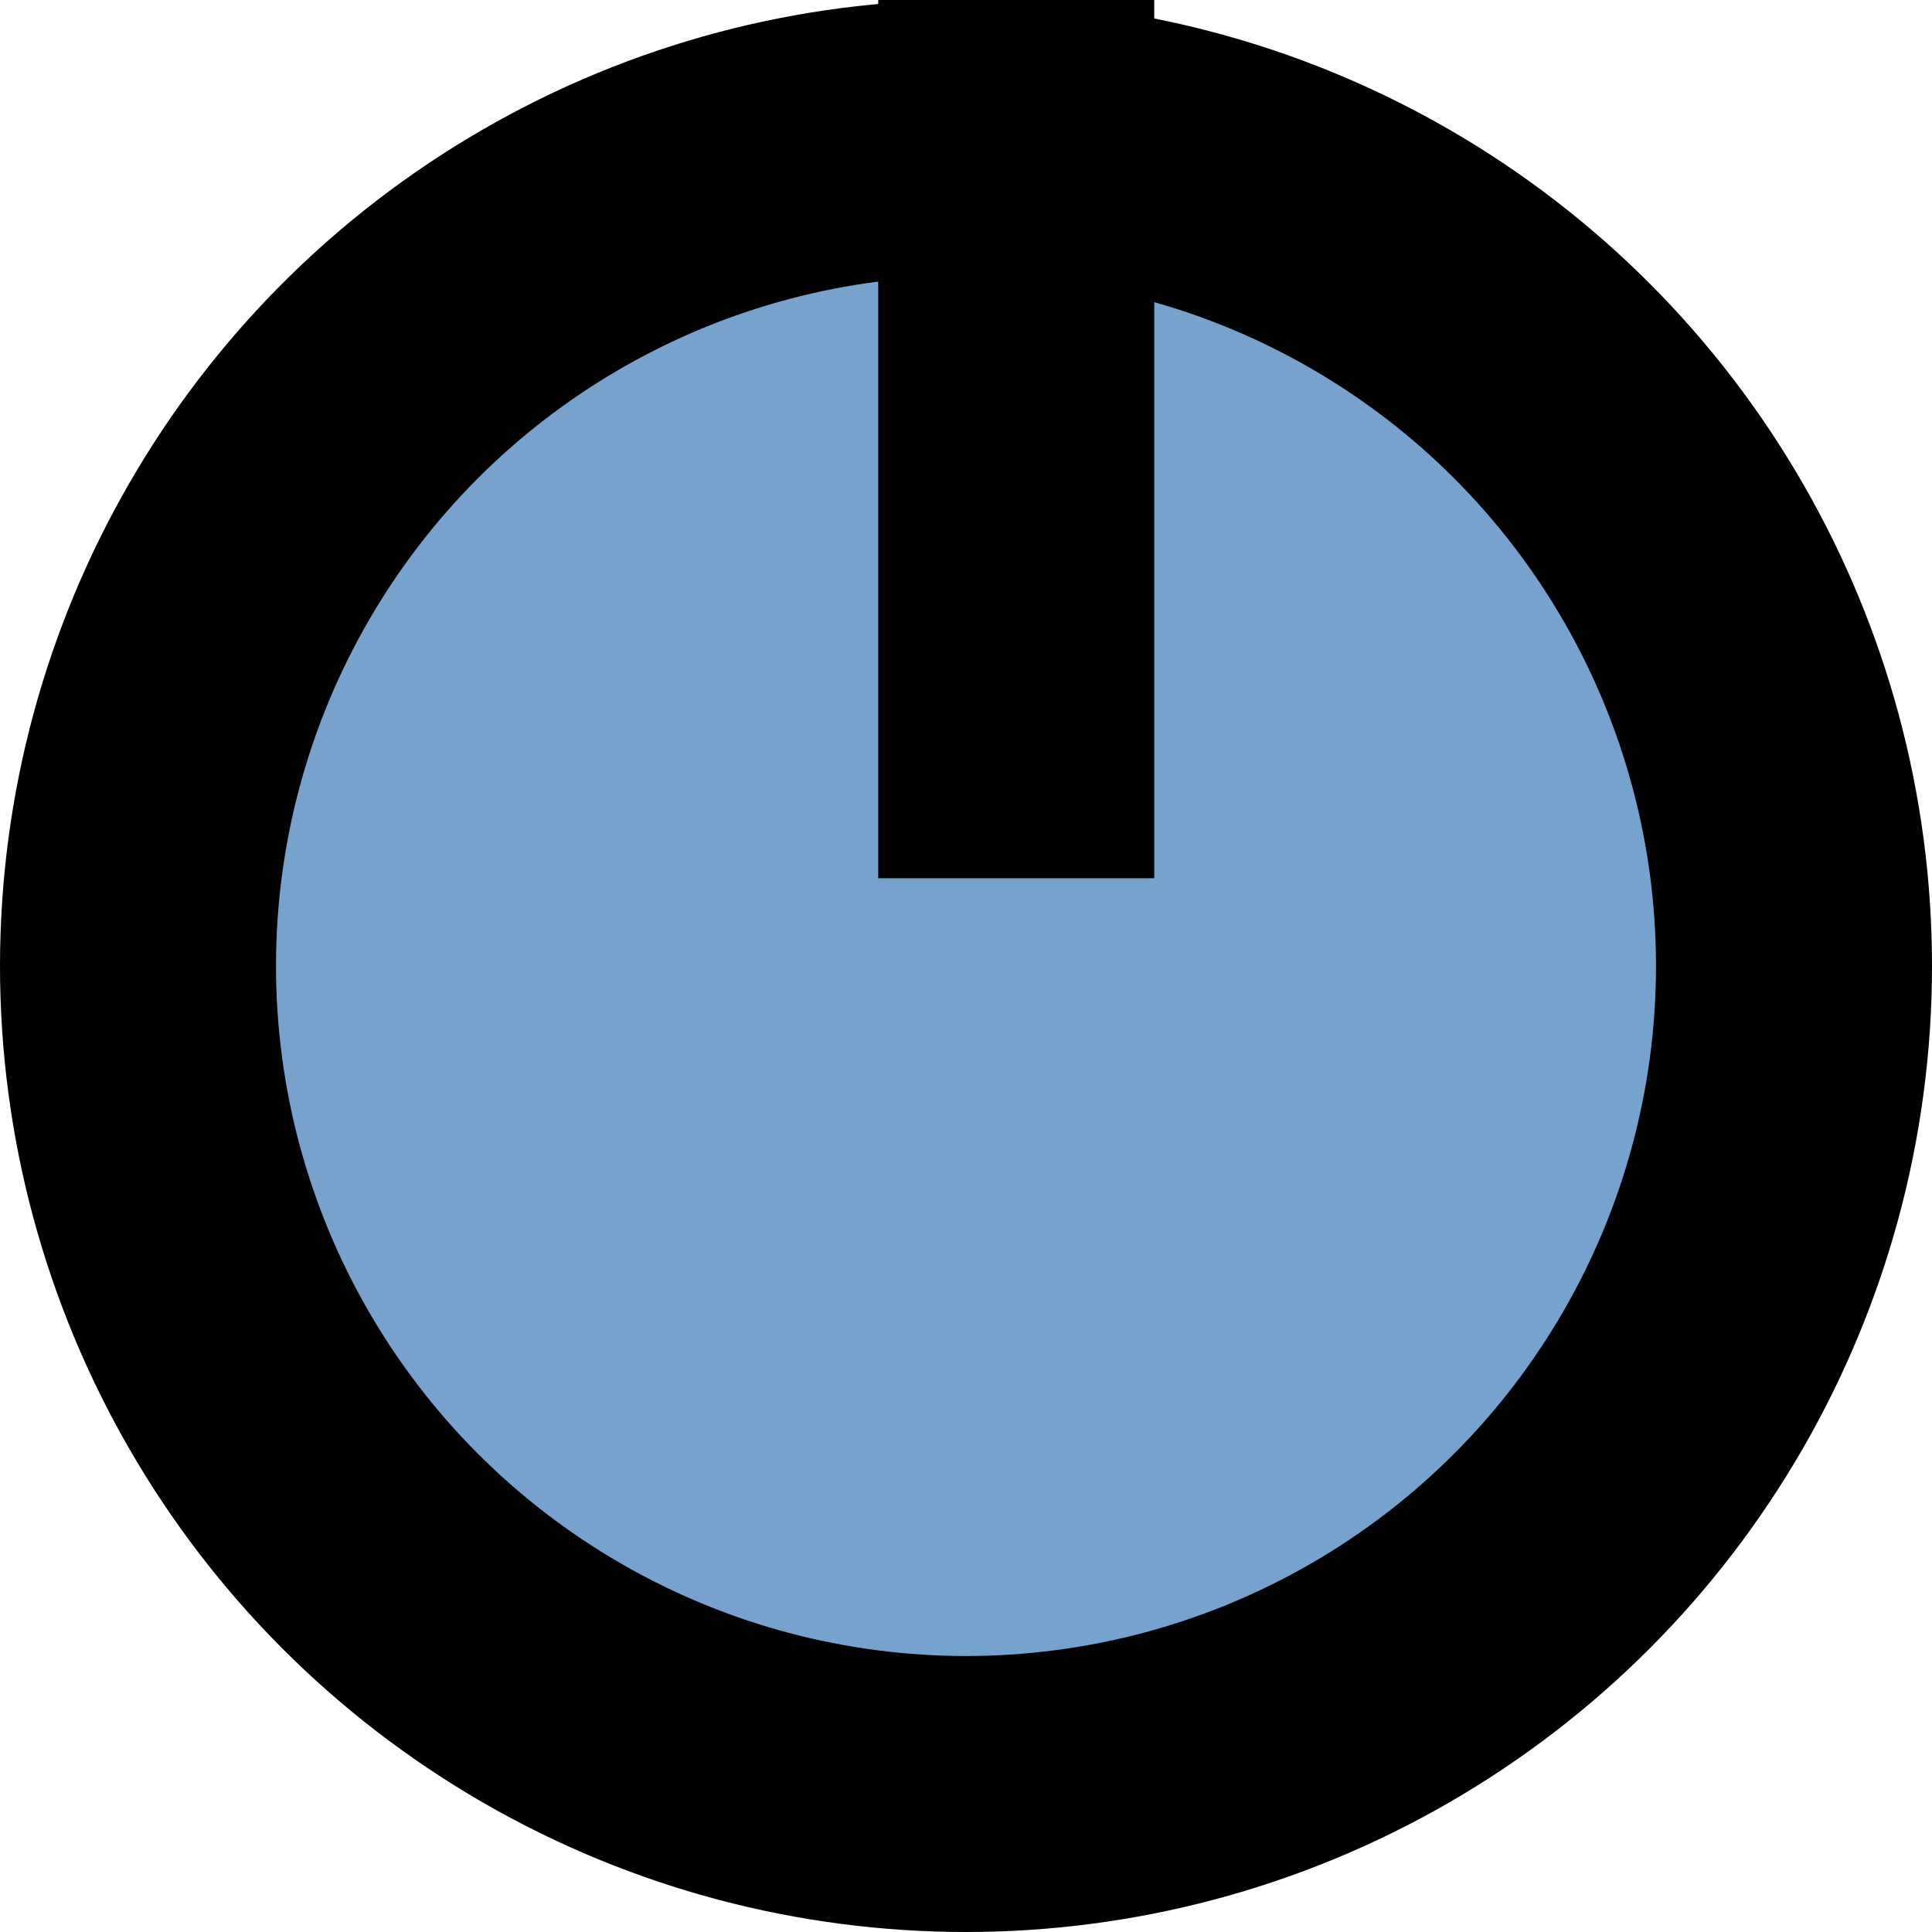<svg width="7" height="7" viewBox="0 0 7 7" fill="none" xmlns="http://www.w3.org/2000/svg">
<circle cx="3.5" cy="3.5" r="3" fill="#78A2CE" stroke="black"/>
<line x1="3.682" x2="3.682" y2="3.182" stroke="black"/>
</svg>
